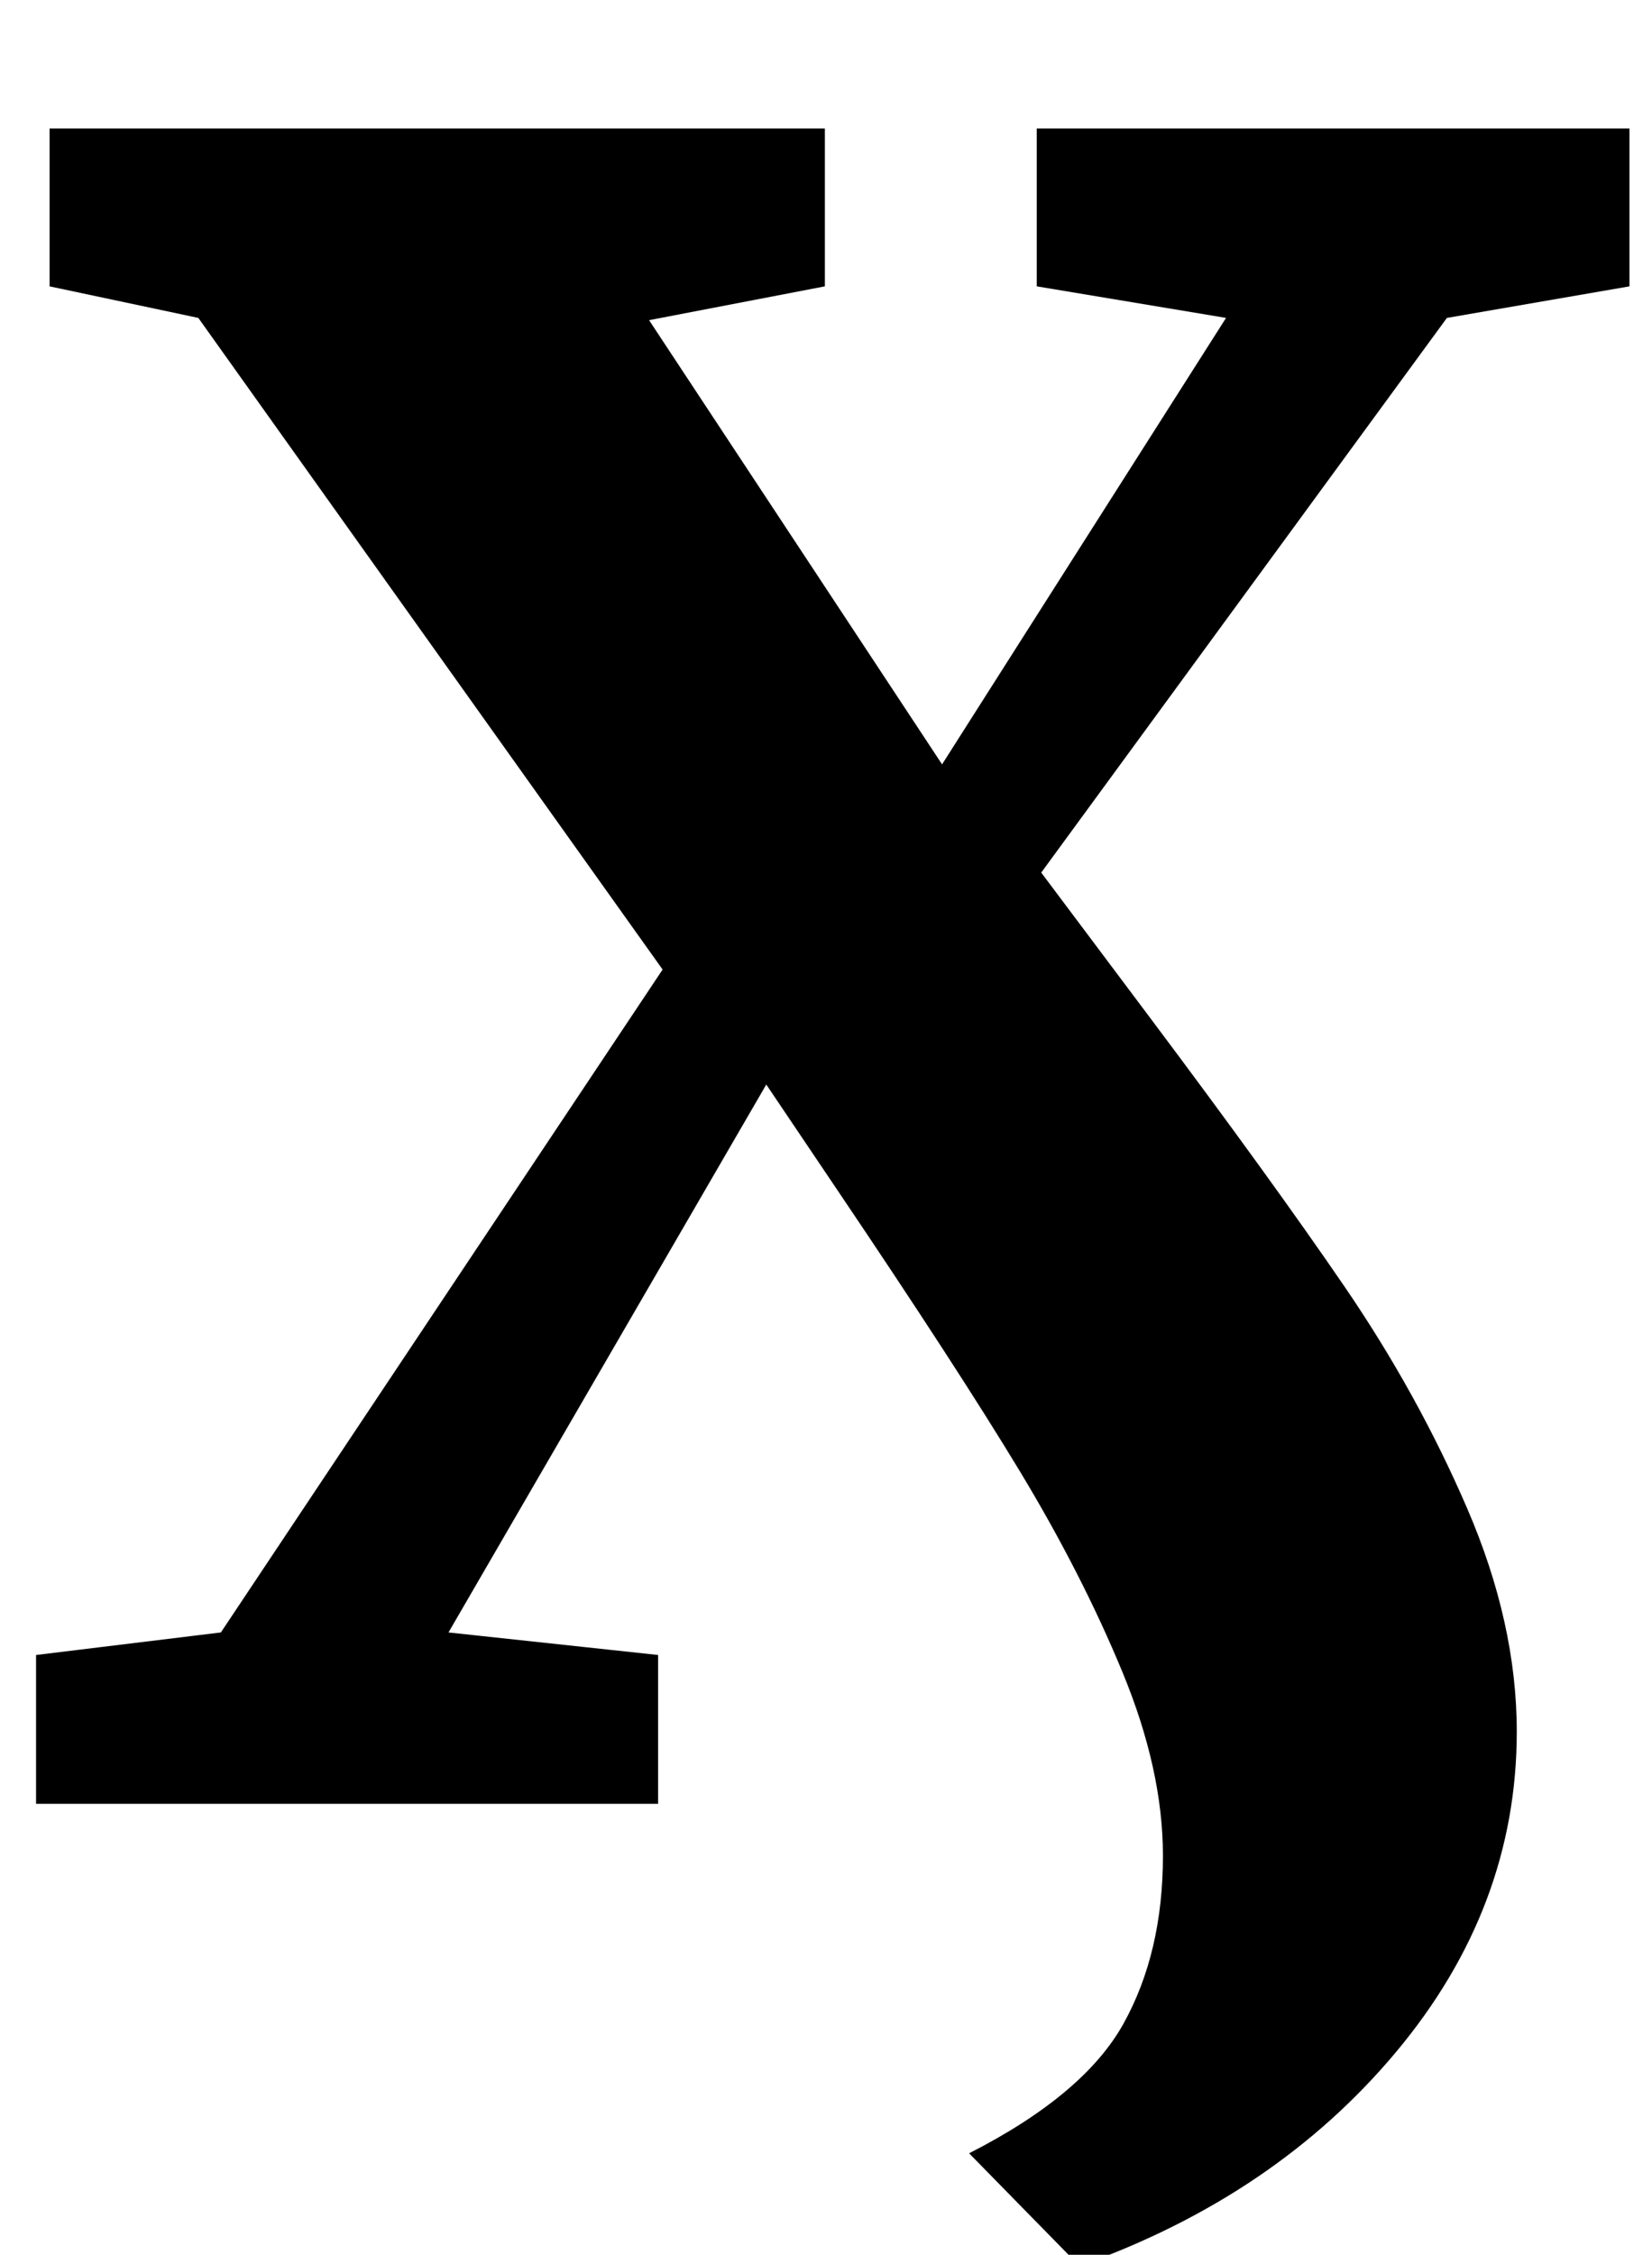 <?xml version="1.0" standalone="no"?>
<!DOCTYPE svg PUBLIC "-//W3C//DTD SVG 1.1//EN" "http://www.w3.org/Graphics/SVG/1.1/DTD/svg11.dtd" >
<svg xmlns="http://www.w3.org/2000/svg" xmlns:xlink="http://www.w3.org/1999/xlink" version="1.1" viewBox="-10 0 733 1000">
  <g transform="matrix(1 0 0 -1 0 800)">
   <path fill="currentColor"
d="M500 349q54 -72 86.5 -119.5t54.5 -98.5t22 -99q0 -78 -53.5 -142t-140.5 -95l-49 50q51 26 68.5 57.5t17.5 74.5q0 38 -18 81.5t-45.5 89t-81.5 125.5l-31 46l-141 -243l93 -10v-66h-276v66l82 10l196 294l-206 289l-66 14v70h344v-70l-78 -15l130 -197l126 198l-84 14
v70h263v-70l-81 -14l-180 -246z" />
  </g>

</svg>
